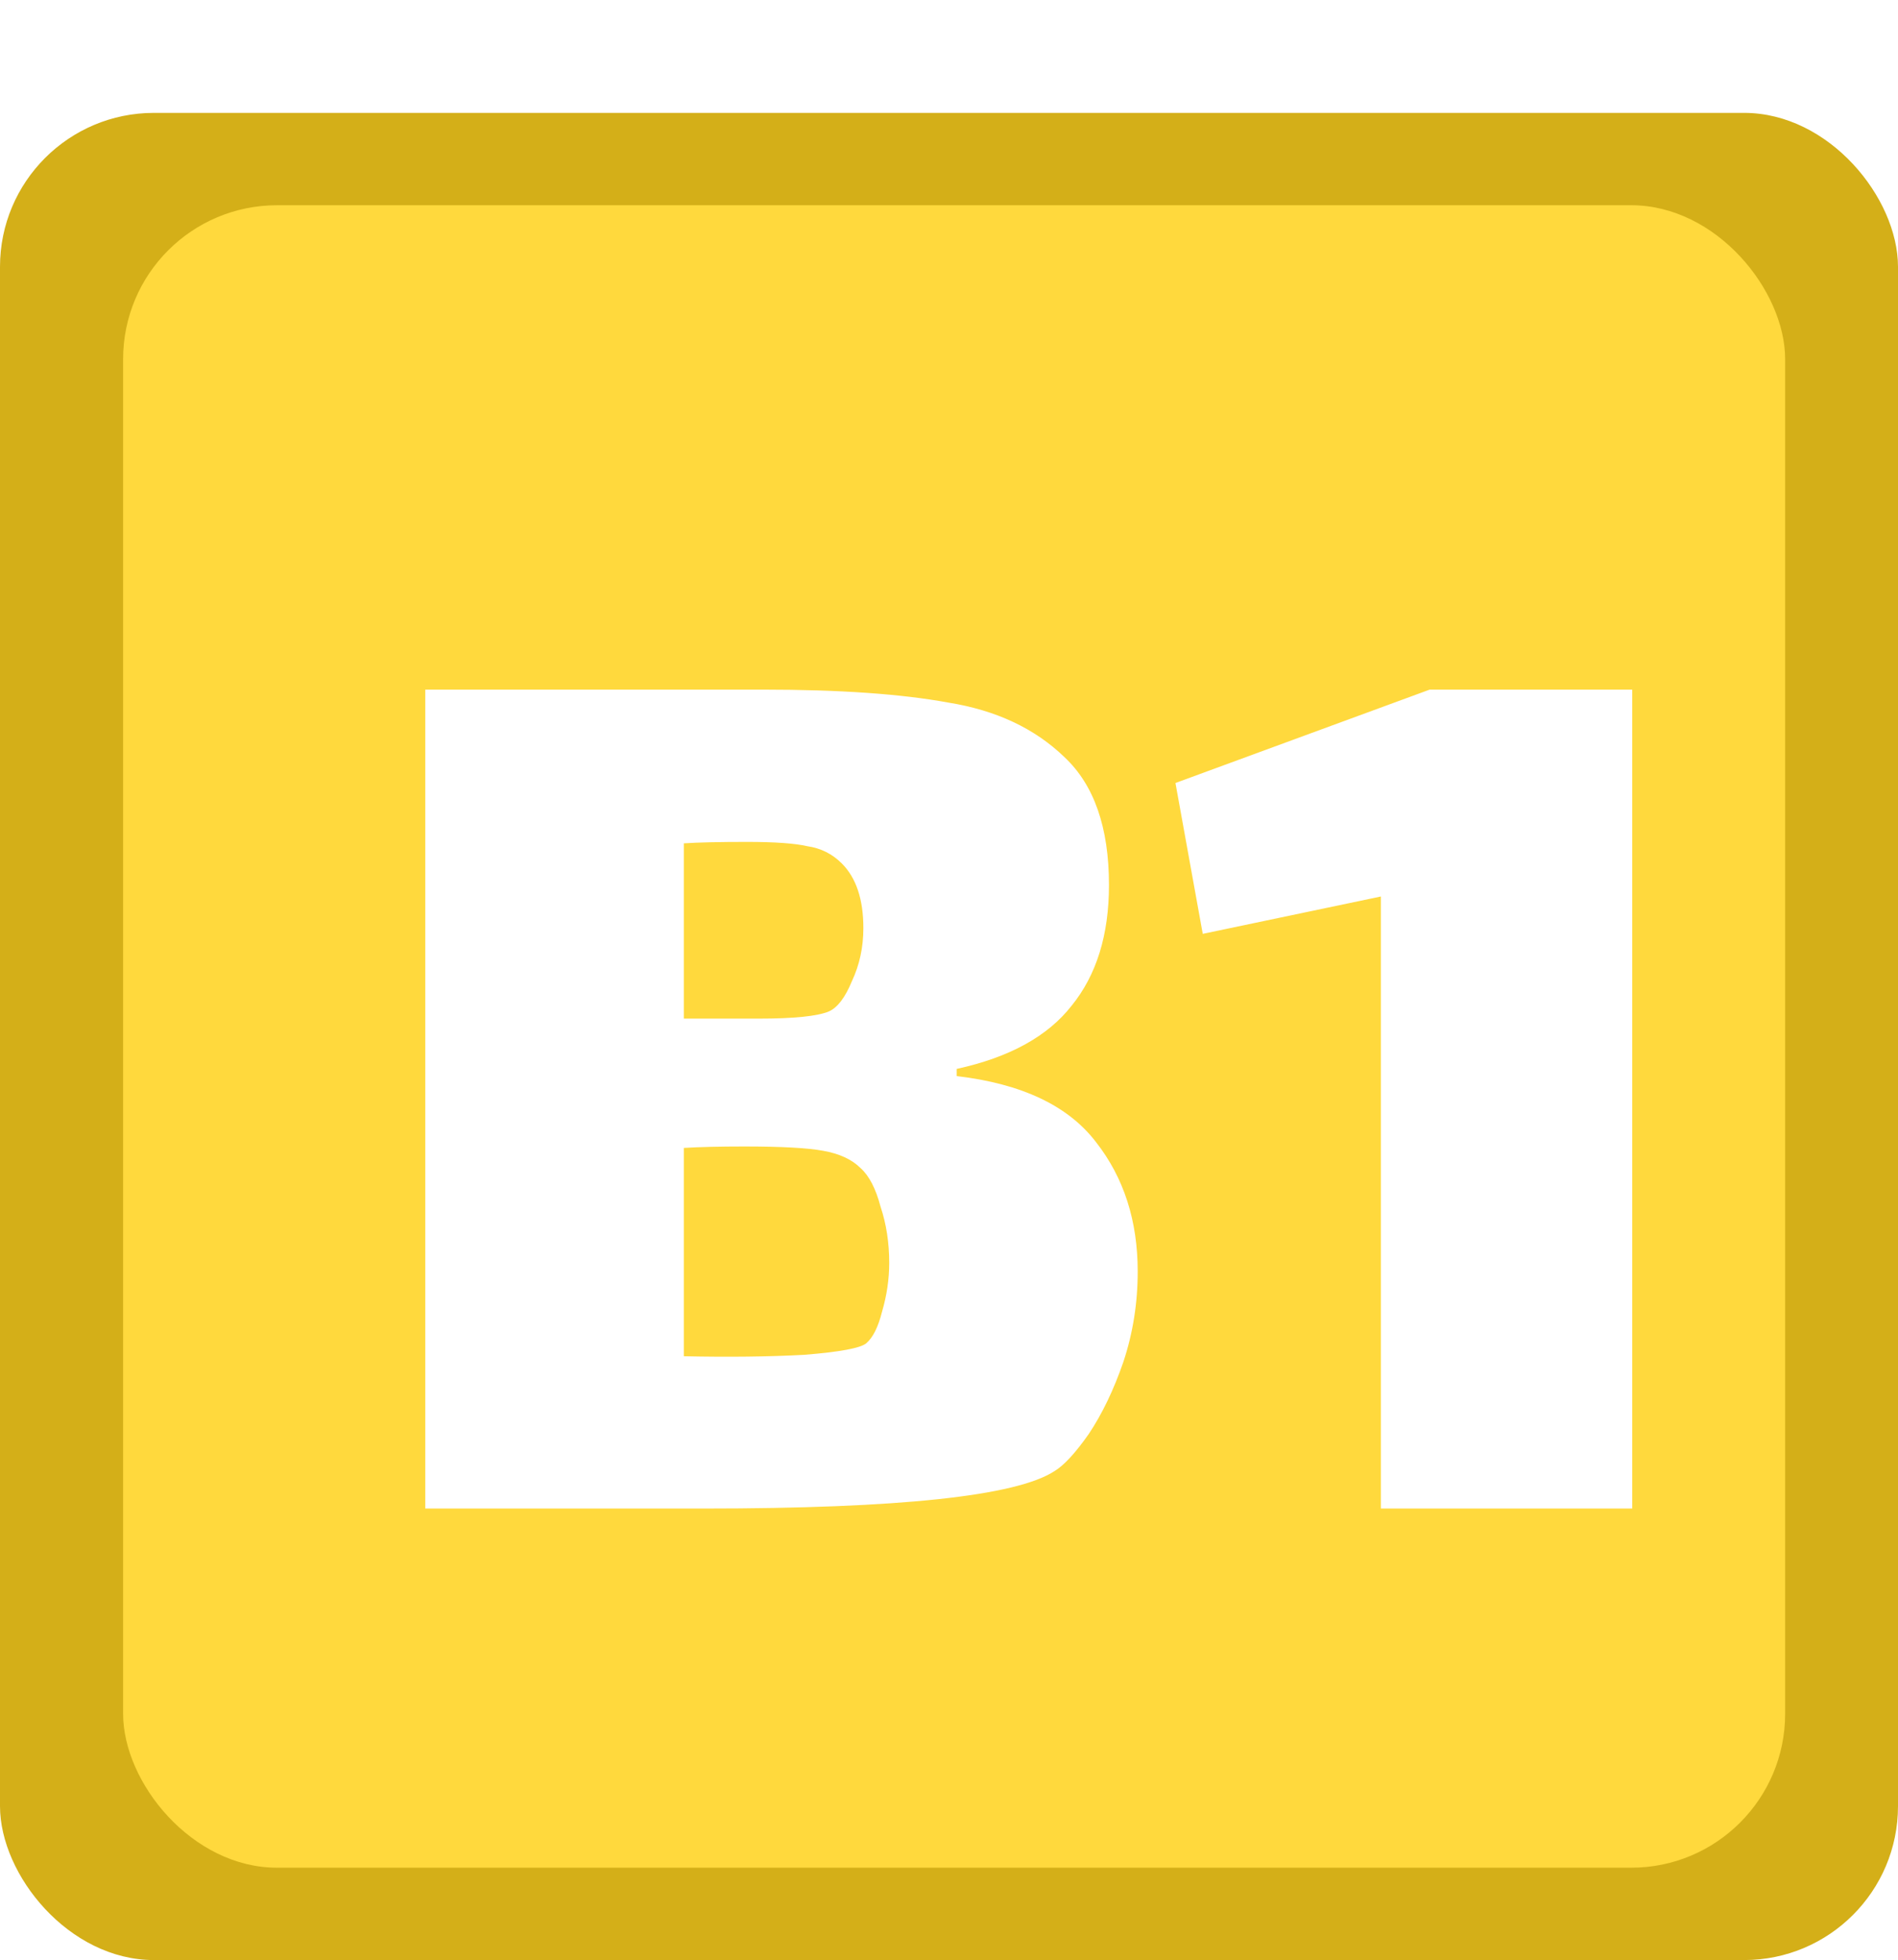 <svg width="185" height="191" viewBox="0 0 185 191" fill="none" xmlns="http://www.w3.org/2000/svg">
<rect y="11" width="185" height="180" rx="15" fill="#D4AF18"/>
<rect x="12" y="20" width="162" height="162" rx="15" fill="#FFD93D"/>
<g filter="url(#filter0_d_255_20)">
<path d="M83.253 94.86C89.599 95.607 94.126 97.753 96.833 101.3C99.539 104.753 100.893 108.953 100.893 113.9C100.893 116.98 100.426 119.92 99.493 122.72C98.559 125.427 97.439 127.76 96.133 129.72C94.826 131.587 93.706 132.8 92.773 133.36C89.039 135.787 77.653 137 58.613 137H31.453V57.2H64.353C71.819 57.2 77.839 57.62 82.413 58.46C87.079 59.207 90.859 60.98 93.753 63.78C96.646 66.487 98.093 70.64 98.093 76.24C98.093 81.093 96.879 85.013 94.453 88C92.119 90.987 88.386 93.04 83.253 94.16V94.86ZM72.053 74.14C71.119 73.207 69.999 72.647 68.693 72.46C67.479 72.18 65.519 72.04 62.813 72.04C60.106 72.04 58.053 72.087 56.653 72.18V89.26H58.053C58.519 89.26 60.479 89.26 63.933 89.26C67.386 89.26 69.673 89.027 70.793 88.56C71.633 88.187 72.379 87.207 73.033 85.62C73.779 84.033 74.153 82.307 74.153 80.44C74.153 77.64 73.453 75.54 72.053 74.14ZM74.433 120.9C75.086 120.34 75.599 119.313 75.973 117.82C76.439 116.233 76.673 114.647 76.673 113.06C76.673 111.1 76.393 109.28 75.833 107.6C75.366 105.827 74.713 104.567 73.873 103.82C73.033 102.98 71.819 102.42 70.233 102.14C68.739 101.86 66.173 101.72 62.533 101.72C60.199 101.72 58.239 101.767 56.653 101.86V122.16C61.039 122.253 64.959 122.207 68.413 122.02C71.866 121.74 73.873 121.367 74.433 120.9ZM149.093 57.2V137H124.593V77.36L107.233 81L104.573 66.3L129.353 57.2H149.093Z" fill="white"/>
</g>
<defs>
<filter id="filter0_d_255_20" x="31.453" y="57.2" width="127.64" height="89.8" filterUnits="userSpaceOnUse" color-interpolation-filters="sRGB">
<feFlood flood-opacity="0" result="BackgroundImageFix"/>
<feColorMatrix in="SourceAlpha" type="matrix" values="0 0 0 0 0 0 0 0 0 0 0 0 0 0 0 0 0 0 127 0" result="hardAlpha"/>
<feOffset dx="10" dy="10"/>
<feComposite in2="hardAlpha" operator="out"/>
<feColorMatrix type="matrix" values="0 0 0 0 0.831 0 0 0 0 0.686 0 0 0 0 0.094 0 0 0 0.63 0"/>
<feBlend mode="normal" in2="BackgroundImageFix" result="effect1_dropShadow_255_20"/>
<feBlend mode="normal" in="SourceGraphic" in2="effect1_dropShadow_255_20" result="shape"/>
</filter>
</defs>
</svg>
